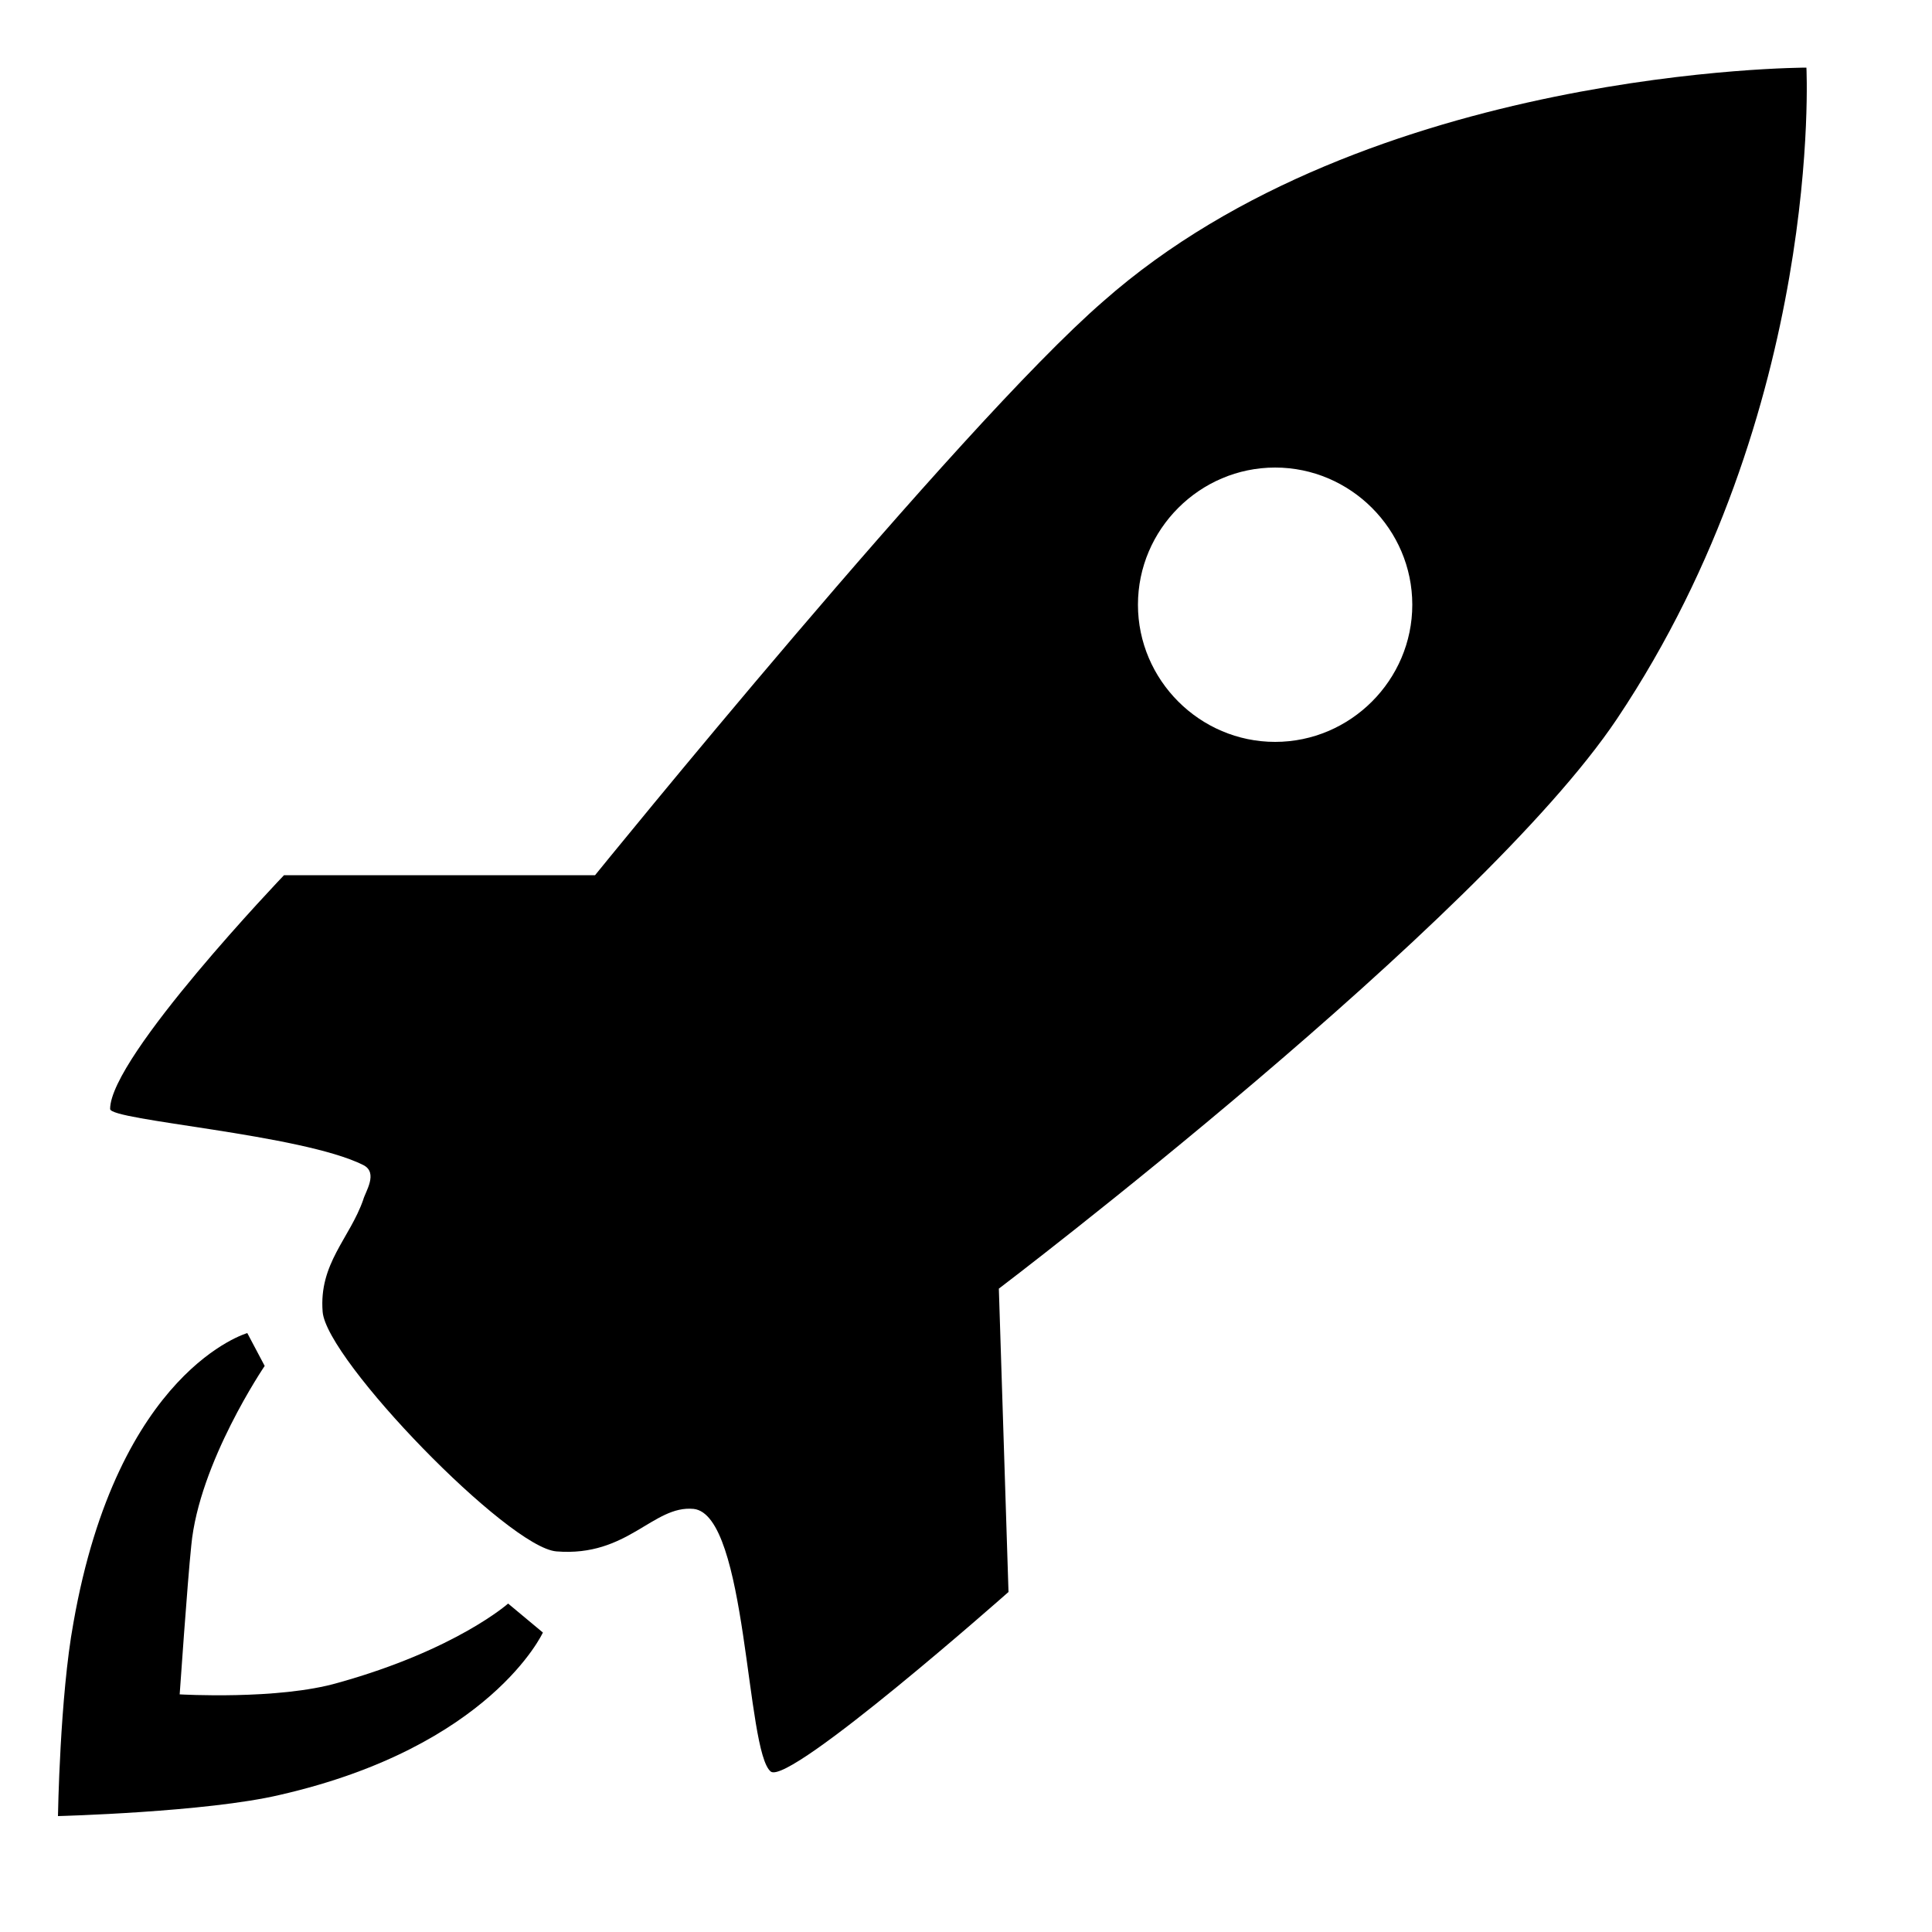 <?xml version="1.0" encoding="utf-8"?>
<!-- Generator: Adobe Illustrator 19.0.1, SVG Export Plug-In . SVG Version: 6.00 Build 0)  -->
<svg version="1.1" id="Layer_1" xmlns="http://www.w3.org/2000/svg" xmlns:xlink="http://www.w3.org/1999/xlink" x="0px" y="0px"
	 viewBox="0 0 100 100" style="enable-background:new 0 0 100 100;" xml:space="preserve">
<g id="Layer_3">
	<path d="M26.3,83l1.8,1.5c0,0-2.7,5.9-13.6,8.4C10.7,93.8,3,94,3,94s0.1-6.2,0.8-10c2.3-13.1,9-15,9-15l0.9,1.7c0,0-3.4,5-3.8,9.3
		c-0.2,1.9-0.6,7.7-0.6,7.7s5.1,0.3,8.2-0.6C23.6,85.4,26.3,83,26.3,83z"/>
	<path d="M83.7,37.2c-7.1,10.6-32,29.5-32,29.5l0.5,15.7c0,0-11.3,10-12.3,9.3c-1.3-1-1.2-13.3-4-13.6c-2.1-0.2-3.4,2.5-7.1,2.2
		c-2.5-0.2-11.9-9.9-12.1-12.4c-0.2-2.5,1.4-3.8,2.1-5.8c0.1-0.4,0.8-1.4,0-1.8c-3.2-1.6-13.1-2.3-13.1-2.9c0-2.7,9-12.1,9-12.1
		h16.1c0,0,18.8-23.2,26.3-29.7C70.8,3.5,93.5,3.5,93.5,3.5S94.4,21.2,83.7,37.2z M66,24.2c-3.9,0-7.1,3.2-7.1,7.1s3.2,7.1,7.1,7.1
		s7.1-3.2,7.1-7.1S69.9,24.2,66,24.2z"/>
</g>
</svg>
